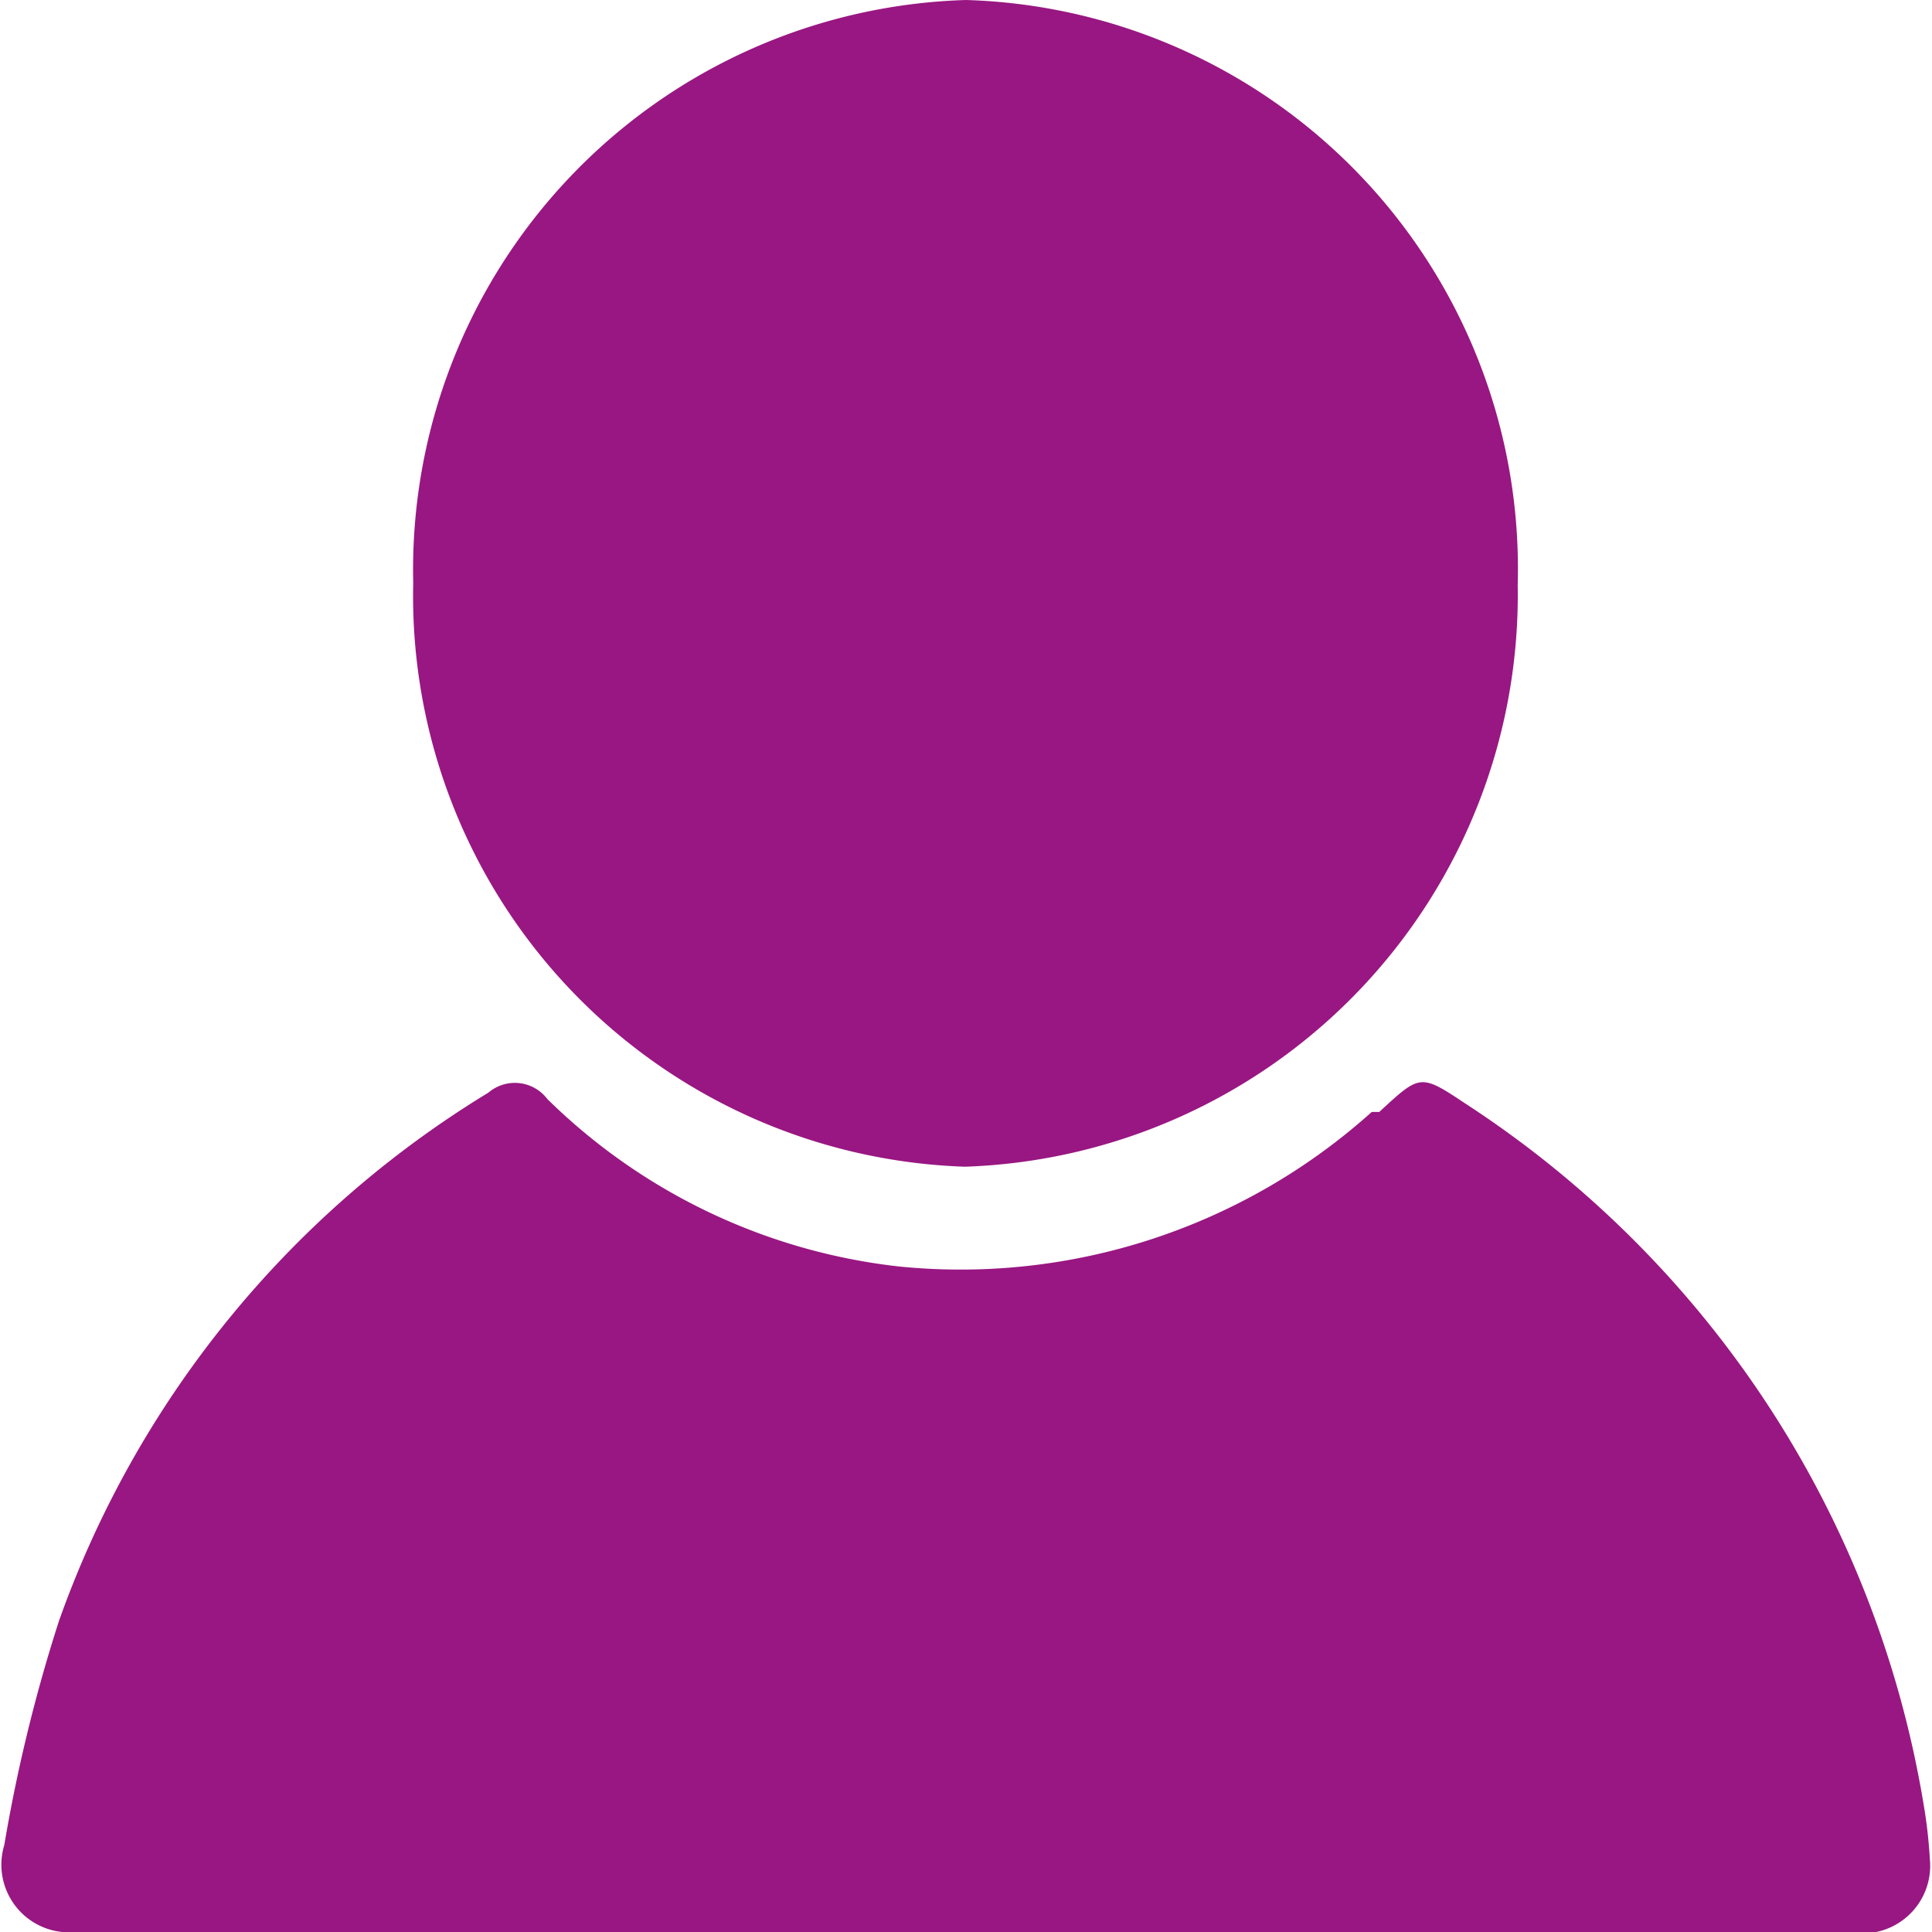 <svg id="Layer_1" data-name="Layer 1" xmlns="http://www.w3.org/2000/svg" viewBox="0 0 18 18"><defs><style>.cls-1{fill:#991782;}</style></defs><title>profiel</title><path class="cls-1" d="M37.15,35.64h-8a2,2,0,0,1-.42,0,.63.63,0,0,1-.54-.81,14.82,14.82,0,0,1,.51-2.09,9.46,9.46,0,0,1,4-4.92.38.38,0,0,1,.55.06,5.55,5.55,0,0,0,3.28,1.56A5.73,5.73,0,0,0,40.93,28L41,28c.38-.35.38-.36.8-.08a9.67,9.67,0,0,1,4.27,6.52,4.6,4.6,0,0,1,.06.52.63.63,0,0,1-.5.68,2.5,2.5,0,0,1-.47,0Z" transform="translate(-28.15 -17.64)"/><path class="cls-1" d="M37.15,17.64a5.3,5.3,0,0,1,5.14,5.45,5.33,5.33,0,0,1-5.15,5.42A5.32,5.32,0,0,1,32,23.07,5.31,5.31,0,0,1,37.15,17.64Z" transform="translate(-28.15 -17.64)"/></svg>